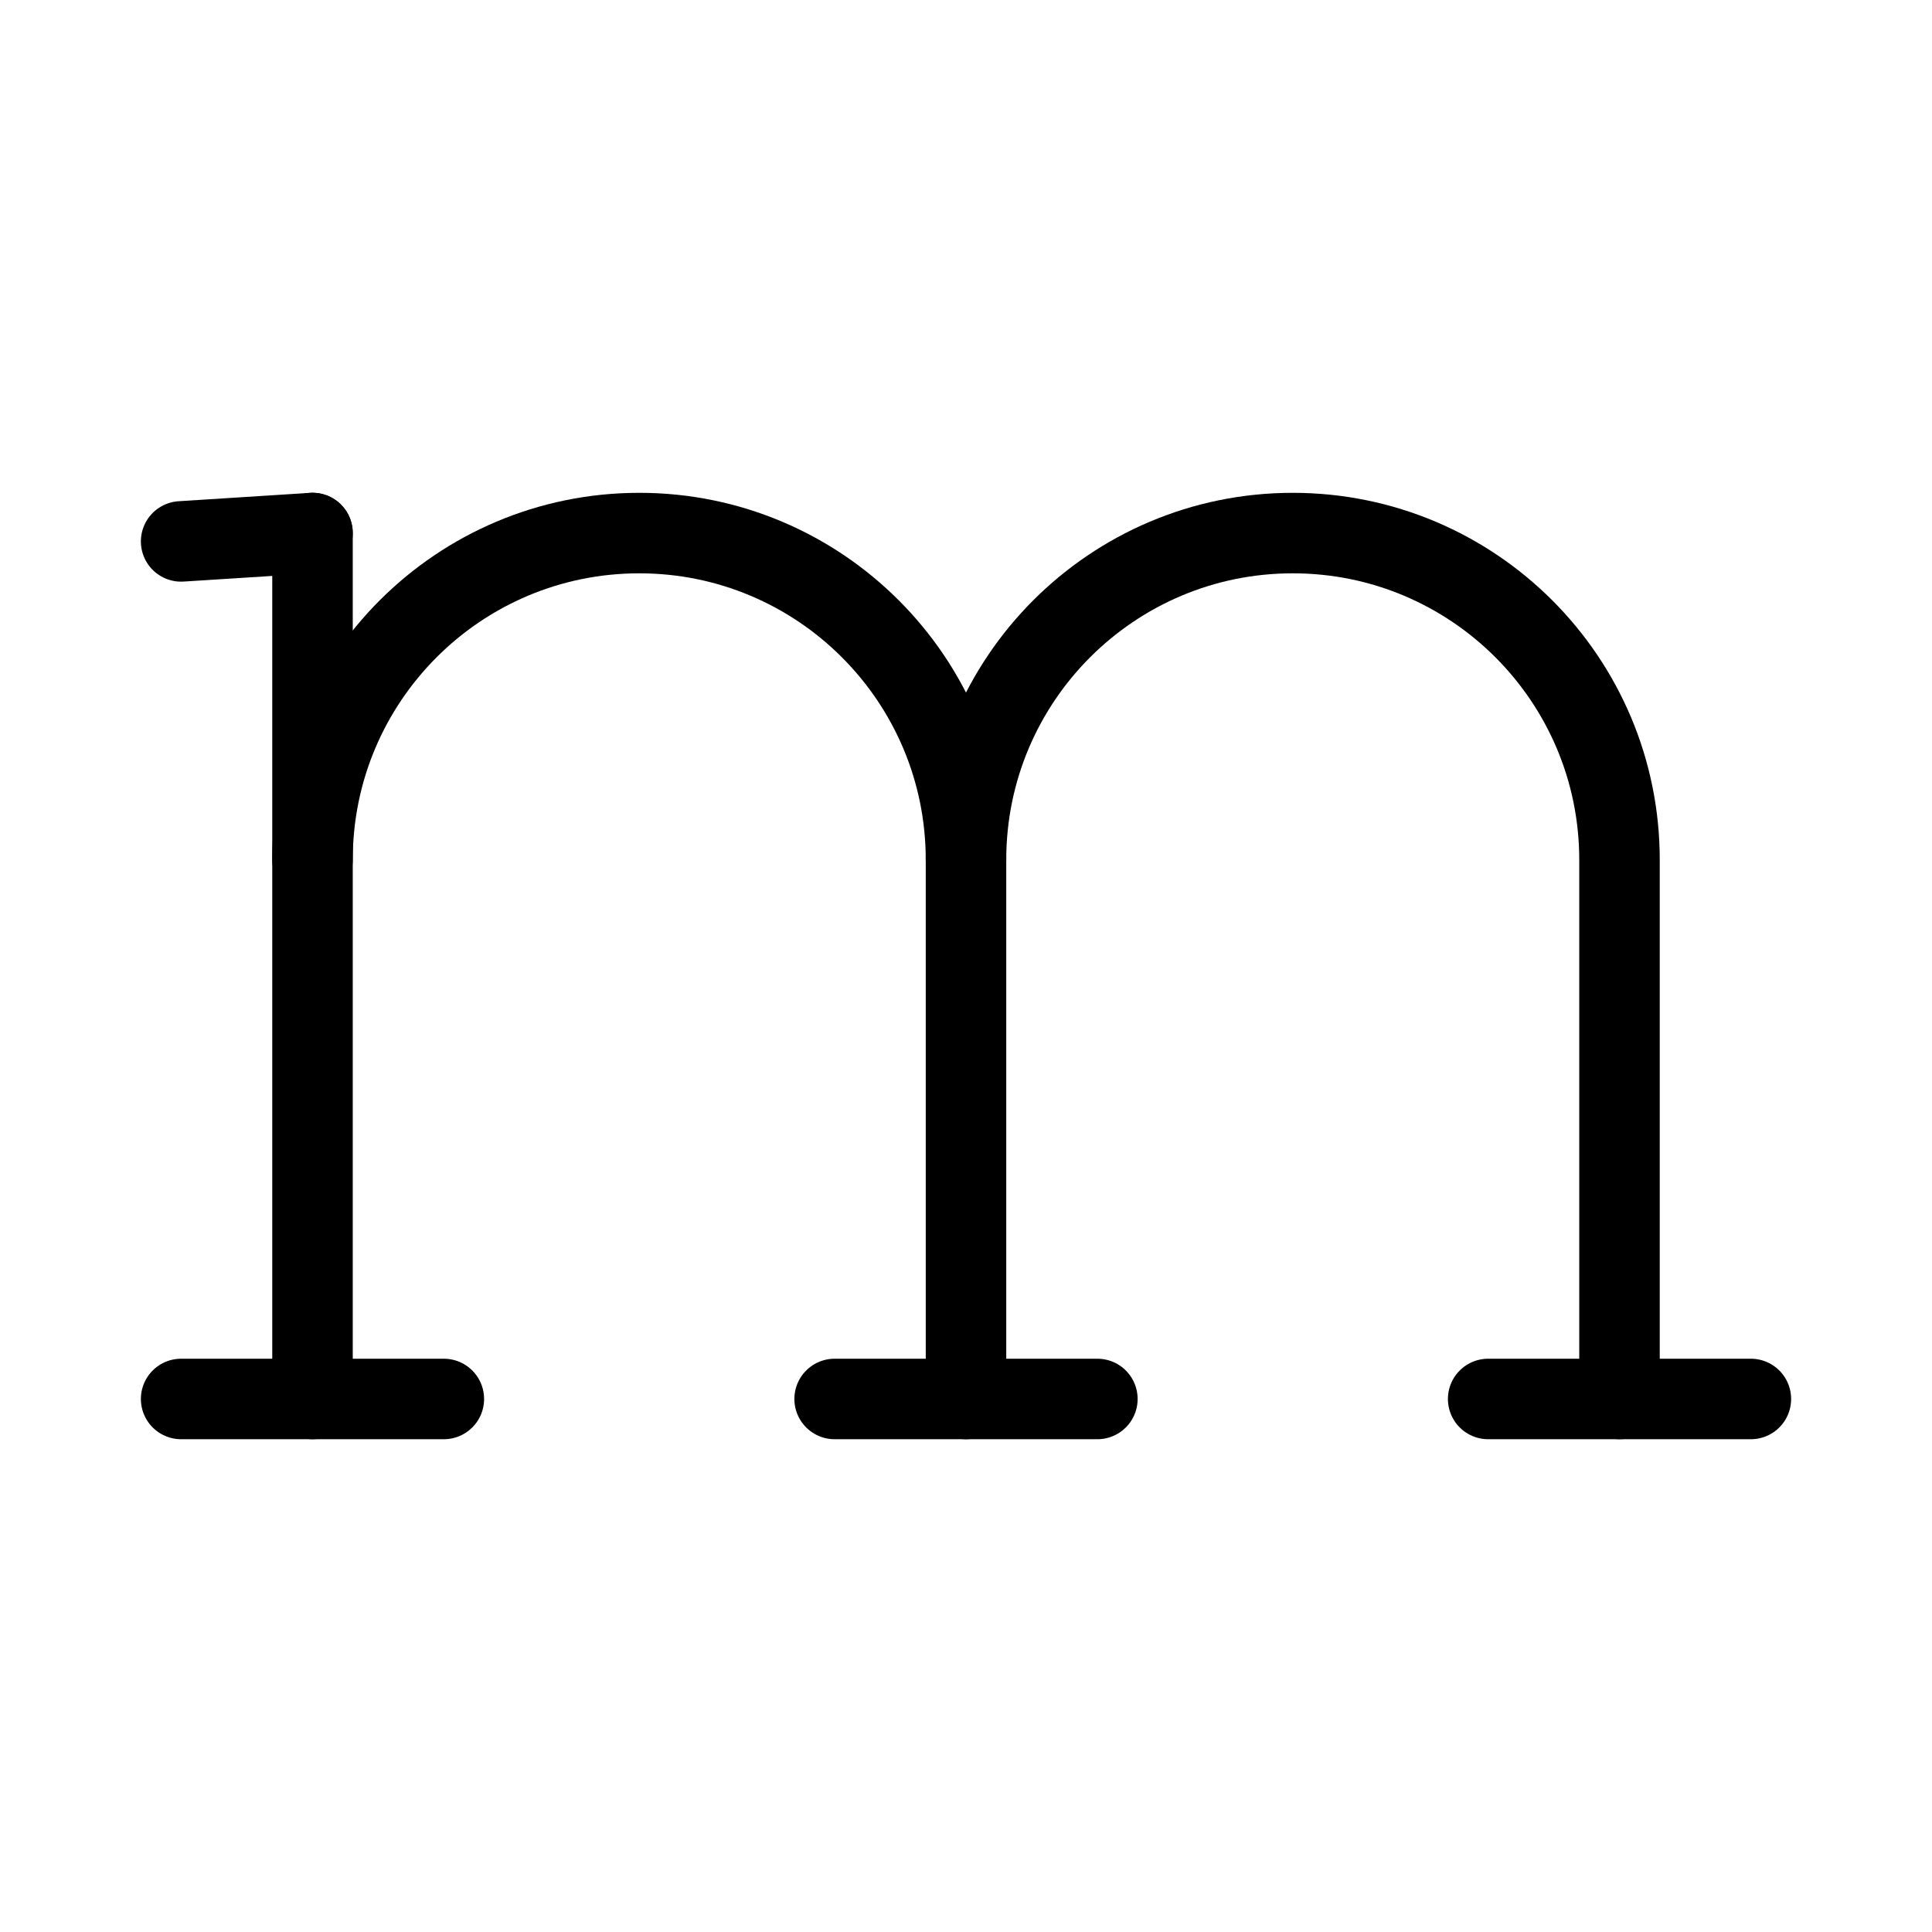 <?xml version="1.0" encoding="UTF-8"?><svg id="a" xmlns="http://www.w3.org/2000/svg" viewBox="0 0 48 48"><defs><style>.b{stroke-width:2px;fill:none;stroke:#000;stroke-linecap:round;stroke-linejoin:round;}</style></defs><path class="b" d="m7.764,21.362c0-4.484,3.635-8.118,8.118-8.118h0c4.484,0,8.118,3.635,8.118,8.118v13.395"/><line class="b" x1="7.764" y1="13.243" x2="7.764" y2="34.757"/><path class="b" d="m24,21.362c0-4.484,3.635-8.118,8.118-8.118h0c4.484,0,8.118,3.635,8.118,8.118v13.395"/><line class="b" x1="4.5" y1="34.757" x2="11.027" y2="34.757"/><line class="b" x1="4.5" y1="13.451" x2="7.764" y2="13.243"/><line class="b" x1="20.736" y1="34.757" x2="27.264" y2="34.757"/><line class="b" x1="36.973" y1="34.757" x2="43.5" y2="34.757"/></svg>